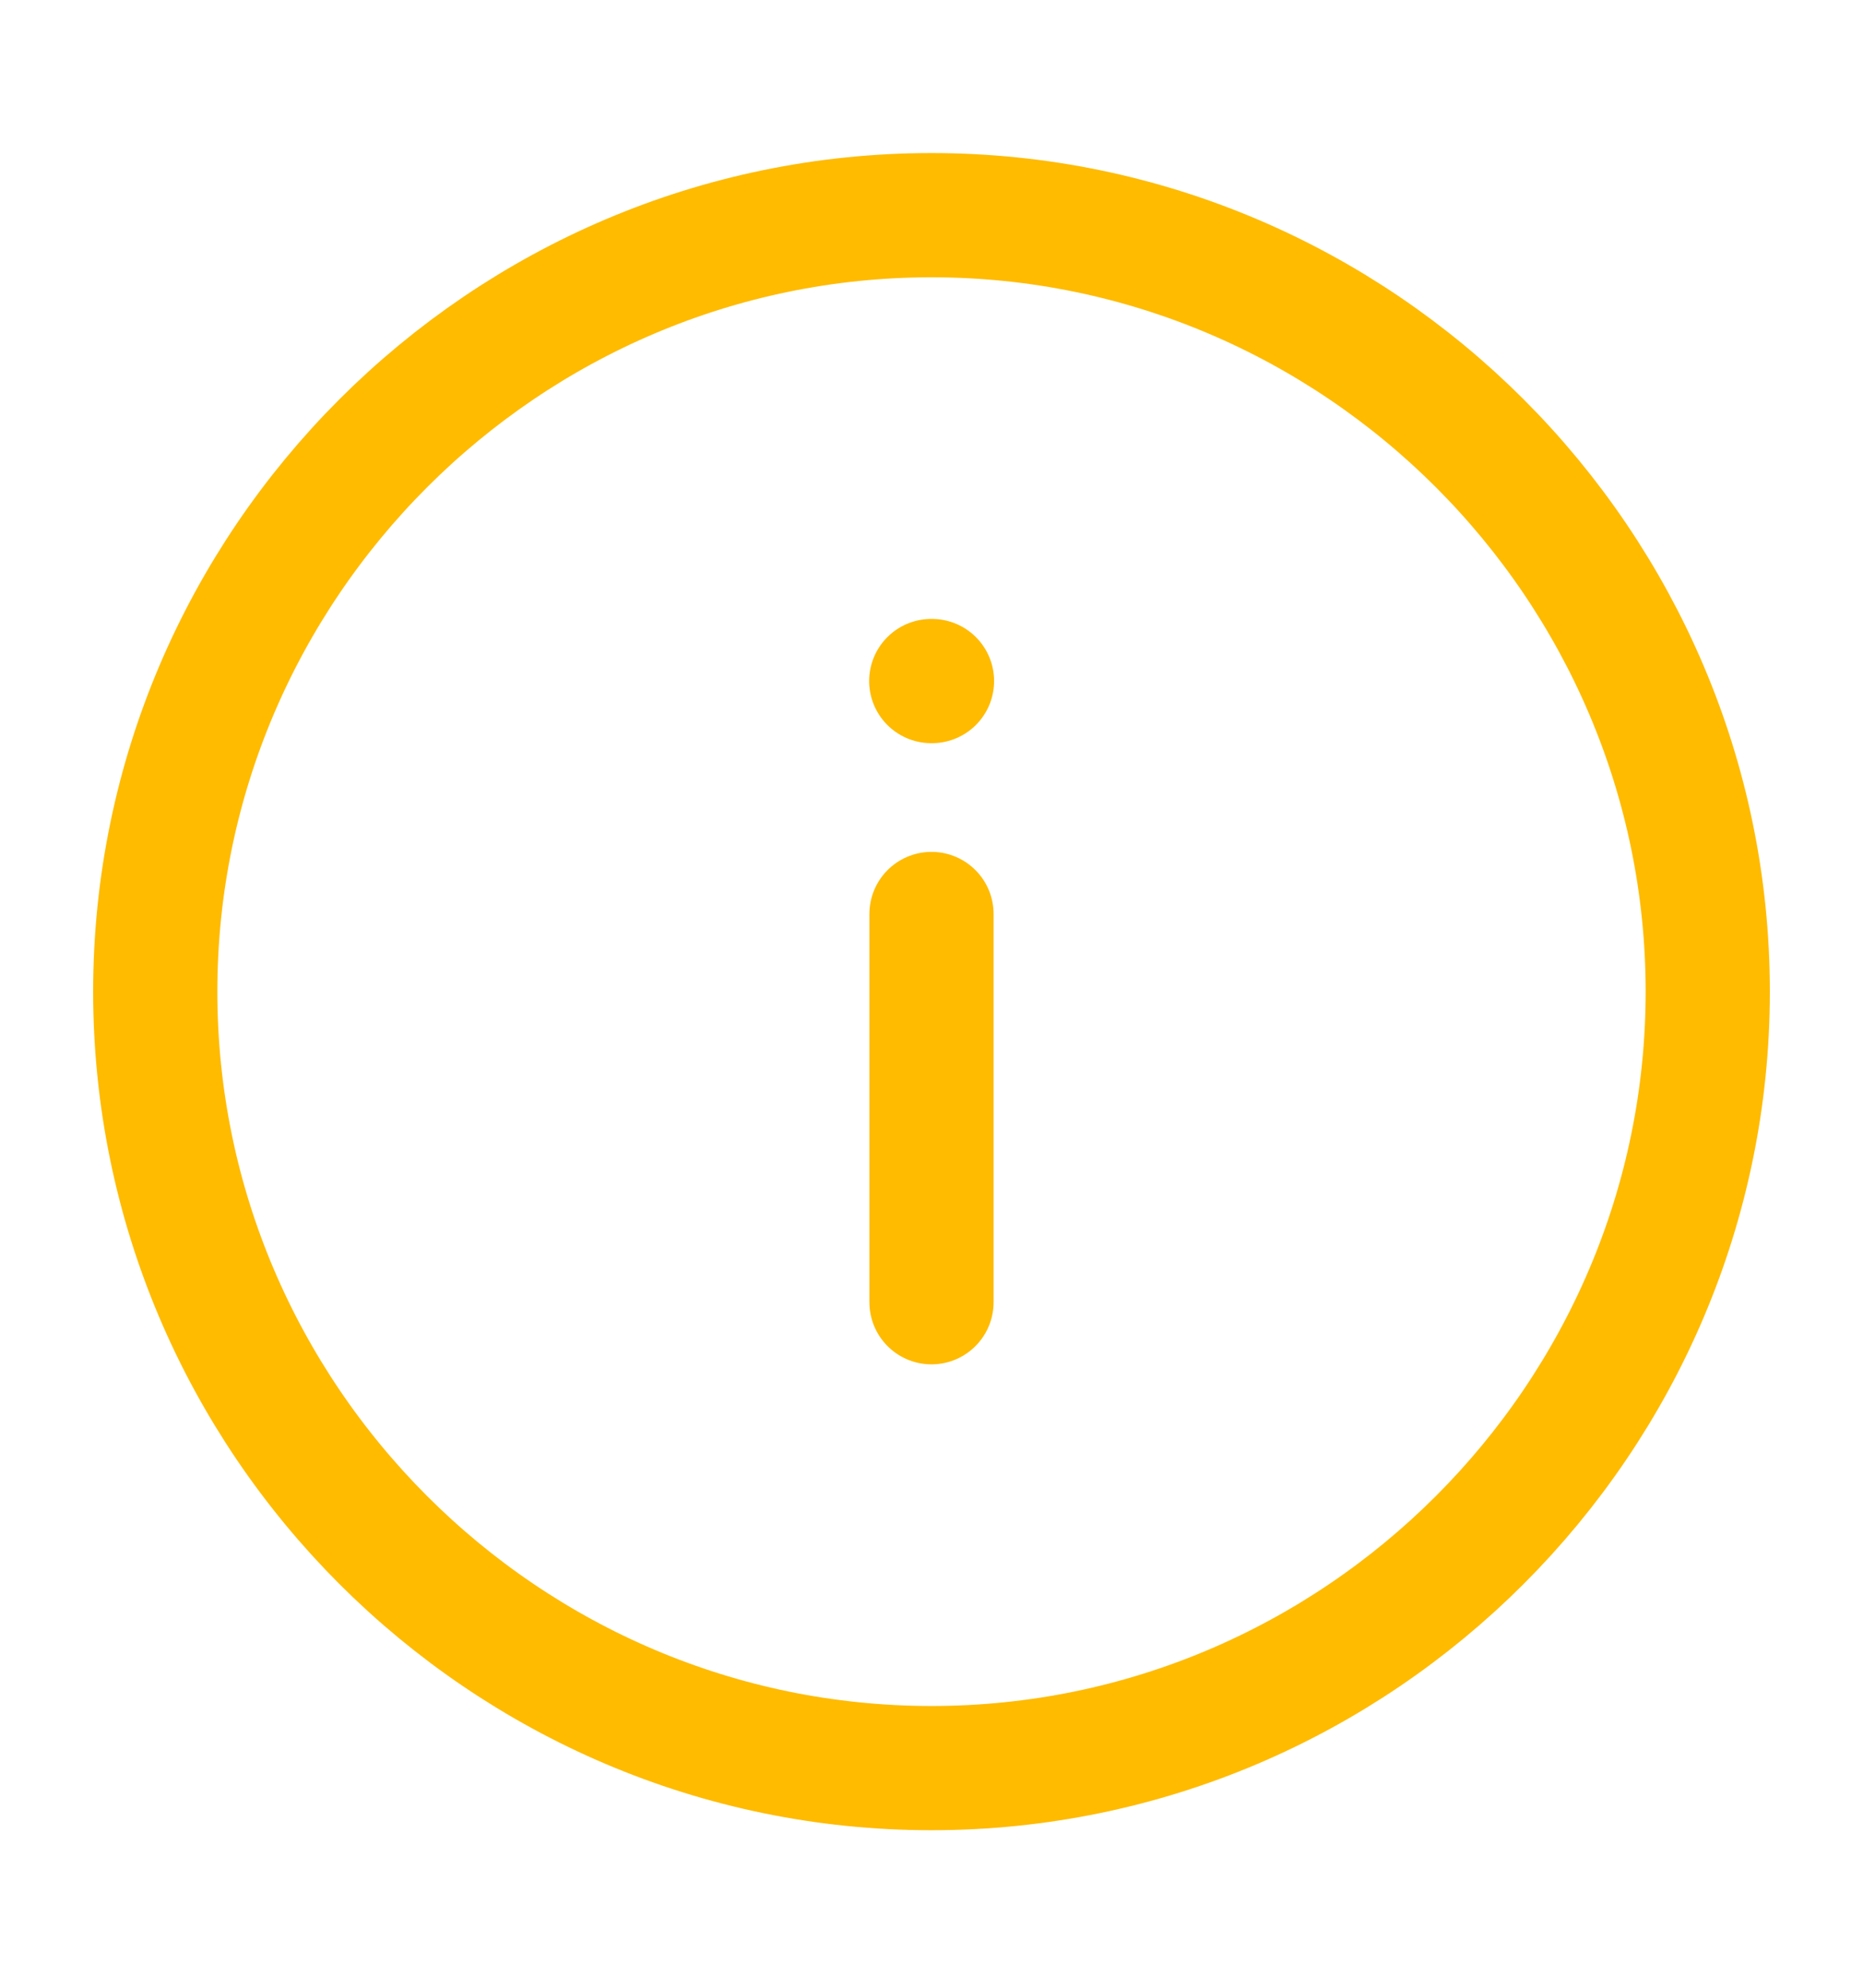 <svg width="15" height="16" viewBox="0 0 15 16" fill="none" xmlns="http://www.w3.org/2000/svg">
<path d="M7.5 1.732C4.062 1.732 1.25 4.545 1.25 7.982C1.25 11.42 4.062 14.232 7.5 14.232C10.938 14.232 13.75 11.42 13.75 7.982C13.75 4.545 10.938 1.732 7.5 1.732Z" stroke="#FFBB00" stroke-linecap="round" stroke-linejoin="round"/>
<path d="M7.5 10.482L7.5 7.357" stroke="#FFBB00" stroke-linecap="round" stroke-linejoin="round"/>
<path d="M7.504 5.482L7.498 5.482" stroke="#FFBB00" stroke-linecap="round" stroke-linejoin="round"/>
</svg>
